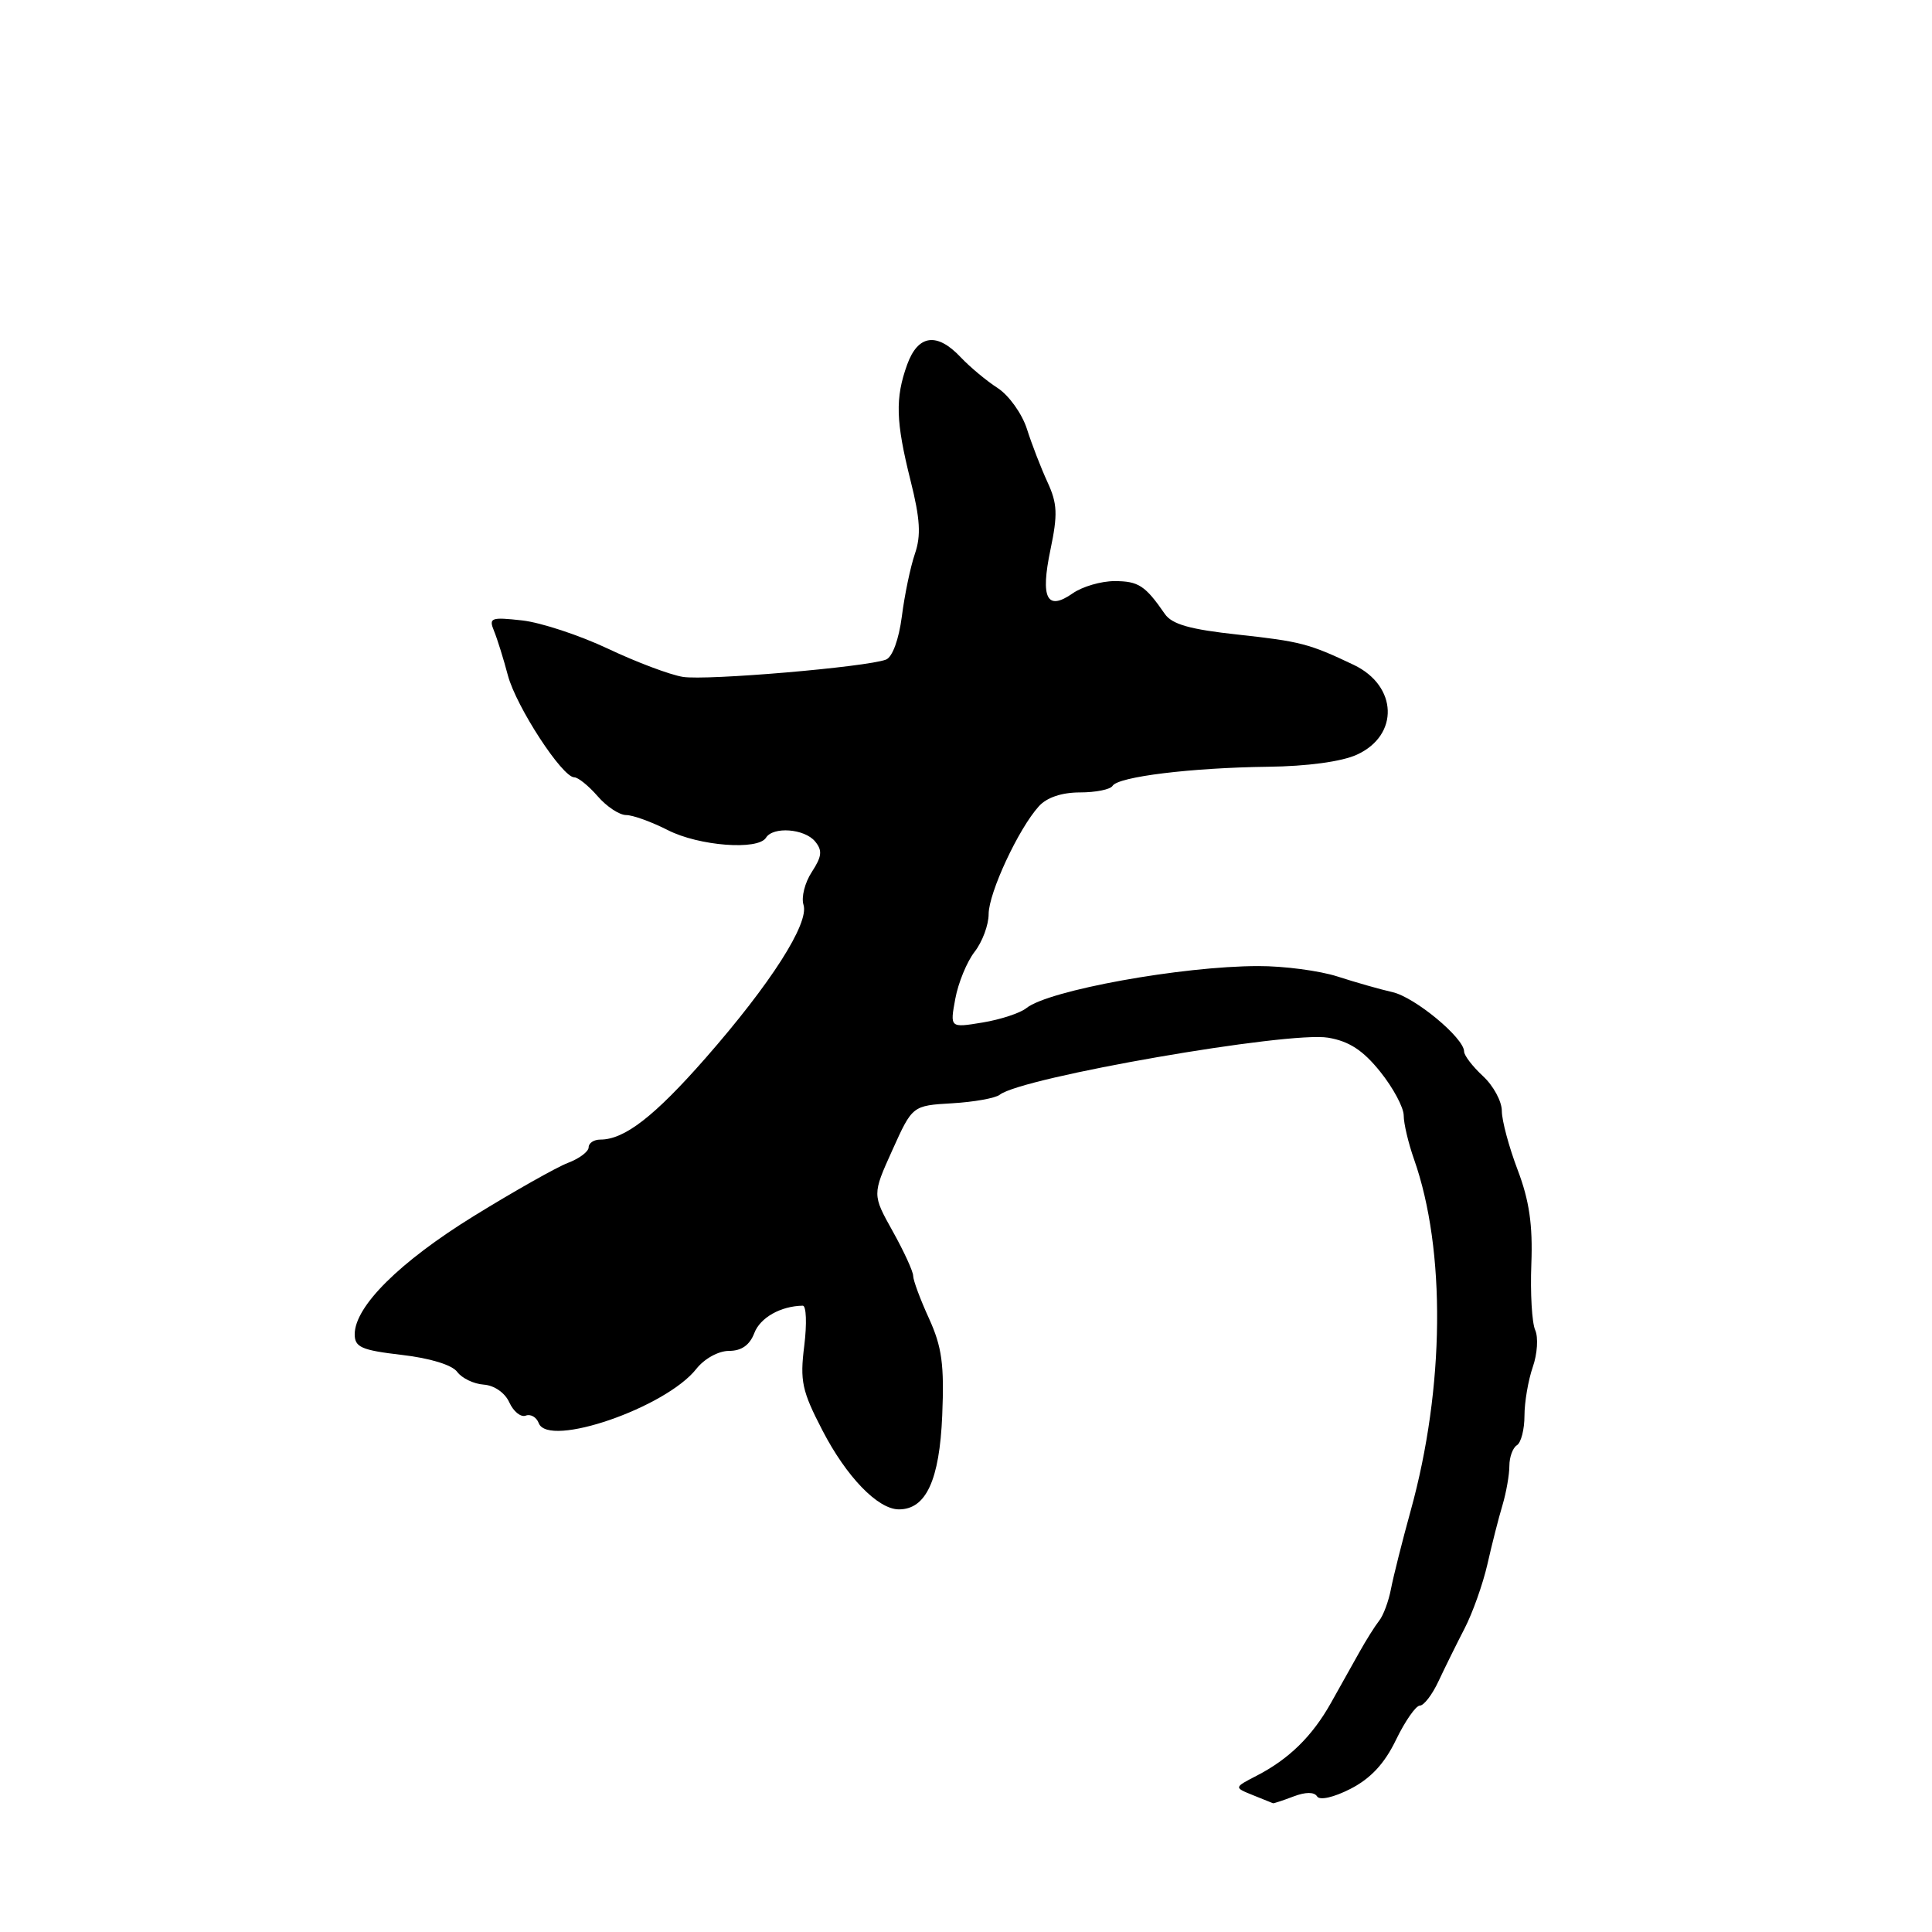 <?xml version="1.0" encoding="UTF-8" standalone="no"?>
<!DOCTYPE svg PUBLIC "-//W3C//DTD SVG 1.1//EN" "http://www.w3.org/Graphics/SVG/1.1/DTD/svg11.dtd" >
<svg xmlns="http://www.w3.org/2000/svg" xmlns:xlink="http://www.w3.org/1999/xlink" version="1.1" viewBox="0 0 256 256">
 <g >
 <path fill="currentColor"
d=" M 171.40 238.04 C 173.00 237.43 174.14 237.43 174.52 238.03 C 174.86 238.59 176.72 238.17 178.95 237.03 C 181.62 235.66 183.46 233.69 184.98 230.53 C 186.19 228.04 187.61 226.00 188.14 226.00 C 188.67 226.00 189.79 224.54 190.62 222.75 C 191.46 220.96 193.01 217.82 194.07 215.77 C 195.13 213.72 196.49 209.89 197.09 207.27 C 197.68 204.65 198.58 201.12 199.09 199.43 C 199.59 197.74 200.00 195.40 200.00 194.24 C 200.00 193.07 200.45 191.84 201.00 191.50 C 201.55 191.16 202.00 189.40 202.00 187.59 C 202.00 185.78 202.50 182.88 203.10 181.14 C 203.71 179.40 203.85 177.19 203.42 176.24 C 202.99 175.28 202.76 171.35 202.91 167.50 C 203.11 162.31 202.64 159.07 201.09 155.00 C 199.94 151.97 199.00 148.47 199.00 147.20 C 199.00 145.94 197.88 143.86 196.50 142.59 C 195.12 141.31 194.00 139.85 194.00 139.33 C 194.00 137.54 187.48 132.13 184.50 131.46 C 182.85 131.09 179.57 130.15 177.22 129.39 C 174.86 128.63 170.13 128.00 166.72 128.01 C 156.58 128.02 138.93 131.22 136.00 133.58 C 135.18 134.24 132.56 135.10 130.19 135.49 C 125.87 136.20 125.87 136.20 126.58 132.35 C 126.97 130.23 128.12 127.43 129.14 126.12 C 130.17 124.80 131.00 122.55 131.00 121.12 C 131.01 118.30 134.96 109.80 137.66 106.83 C 138.70 105.67 140.70 105.00 143.10 105.00 C 145.18 105.00 147.13 104.61 147.42 104.13 C 148.17 102.91 157.86 101.73 168.00 101.60 C 173.22 101.54 177.77 100.92 179.79 100.00 C 185.43 97.43 185.20 90.88 179.38 88.10 C 173.48 85.29 172.31 84.99 164.05 84.09 C 157.67 83.40 155.29 82.73 154.34 81.34 C 151.75 77.59 150.85 77.00 147.68 77.00 C 145.90 77.00 143.41 77.73 142.14 78.62 C 138.72 81.01 137.84 79.29 139.19 72.84 C 140.17 68.16 140.11 66.73 138.80 63.89 C 137.94 62.02 136.71 58.85 136.07 56.83 C 135.42 54.81 133.68 52.38 132.20 51.42 C 130.71 50.46 128.51 48.62 127.30 47.34 C 124.15 43.99 121.64 44.34 120.20 48.32 C 118.60 52.76 118.69 55.84 120.65 63.67 C 121.93 68.76 122.06 70.97 121.23 73.38 C 120.64 75.10 119.86 78.83 119.50 81.68 C 119.10 84.74 118.25 87.07 117.40 87.40 C 114.81 88.39 93.61 90.20 90.48 89.69 C 88.79 89.42 84.33 87.74 80.57 85.96 C 76.80 84.18 71.68 82.49 69.20 82.21 C 65.05 81.75 64.74 81.86 65.46 83.60 C 65.89 84.65 66.72 87.30 67.30 89.50 C 68.41 93.65 74.50 103.00 76.10 103.00 C 76.60 103.00 77.99 104.12 79.19 105.50 C 80.38 106.88 82.08 108.00 82.97 108.00 C 83.85 108.00 86.34 108.90 88.50 110.00 C 92.62 112.10 100.45 112.70 101.50 111.00 C 102.44 109.49 106.59 109.80 108.00 111.49 C 109.00 112.70 108.91 113.48 107.57 115.54 C 106.65 116.94 106.15 118.90 106.47 119.90 C 107.24 122.34 102.14 130.33 93.50 140.19 C 86.71 147.93 82.75 151.00 79.55 151.00 C 78.70 151.00 78.00 151.46 78.00 152.02 C 78.00 152.59 76.76 153.52 75.25 154.09 C 73.74 154.67 68.12 157.84 62.77 161.14 C 52.95 167.21 47.00 173.11 47.00 176.80 C 47.00 178.51 47.90 178.91 53.23 179.53 C 56.97 179.96 59.91 180.86 60.58 181.78 C 61.20 182.62 62.78 183.38 64.10 183.47 C 65.50 183.57 66.91 184.55 67.49 185.83 C 68.04 187.04 69.01 187.82 69.66 187.58 C 70.31 187.33 71.09 187.78 71.39 188.58 C 72.66 191.89 88.23 186.52 92.27 181.38 C 93.34 180.03 95.20 179.00 96.60 179.00 C 98.26 179.00 99.34 178.23 99.95 176.64 C 100.73 174.59 103.44 173.06 106.37 173.01 C 106.84 173.01 106.93 175.39 106.57 178.31 C 105.98 183.00 106.26 184.30 108.99 189.56 C 112.17 195.70 116.32 199.99 119.10 200.00 C 122.70 200.01 124.49 196.14 124.85 187.55 C 125.13 180.81 124.81 178.47 123.10 174.71 C 121.94 172.18 121.00 169.64 121.00 169.06 C 121.00 168.48 119.78 165.82 118.29 163.15 C 115.58 158.29 115.58 158.29 118.24 152.40 C 120.90 146.50 120.90 146.50 126.17 146.19 C 129.07 146.02 131.90 145.51 132.47 145.06 C 135.38 142.75 170.72 136.61 175.99 137.50 C 178.77 137.97 180.61 139.17 182.89 142.01 C 184.60 144.14 186.00 146.75 186.00 147.82 C 186.00 148.88 186.62 151.49 187.37 153.62 C 191.60 165.62 191.43 183.89 186.92 200.18 C 185.81 204.20 184.64 208.85 184.32 210.50 C 184.01 212.15 183.30 214.07 182.74 214.76 C 182.19 215.46 181.01 217.33 180.12 218.93 C 179.23 220.52 177.53 223.55 176.35 225.66 C 173.87 230.07 170.79 233.09 166.50 235.30 C 163.50 236.85 163.50 236.85 166.00 237.86 C 167.38 238.42 168.58 238.90 168.68 238.94 C 168.79 238.97 170.01 238.57 171.40 238.04 Z "/>
</g>
</svg>